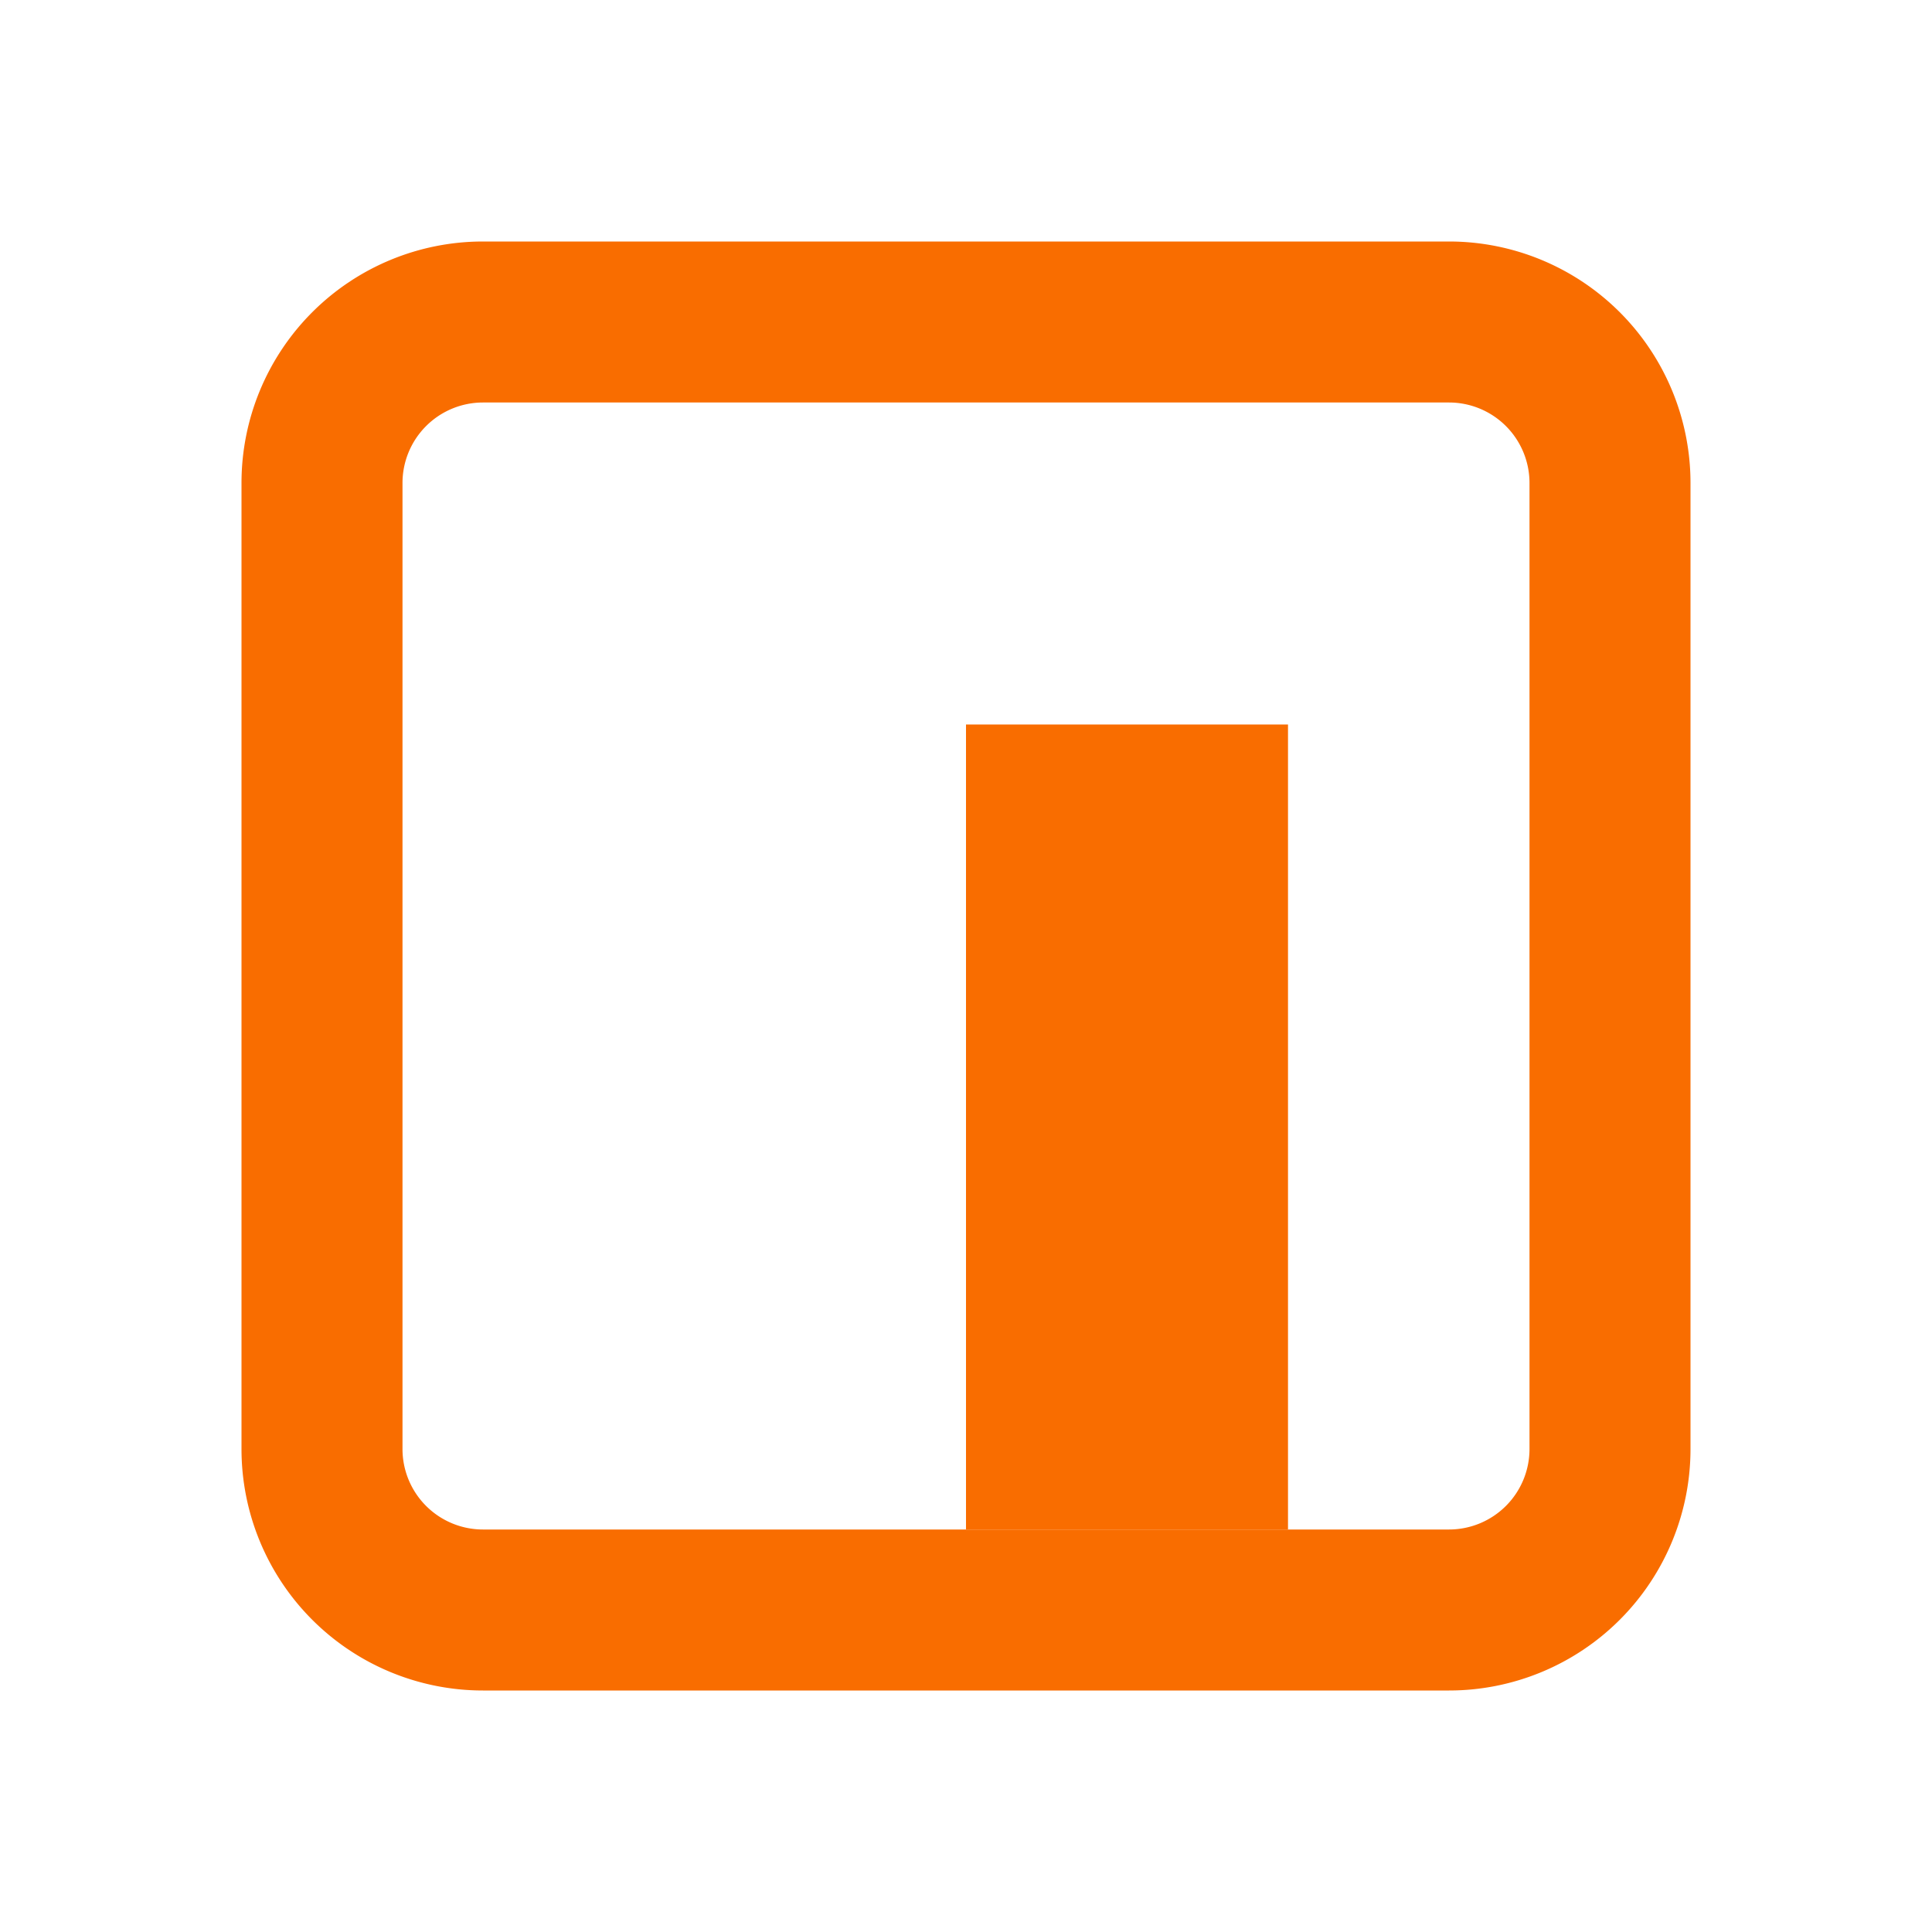 <svg xmlns="http://www.w3.org/2000/svg" viewBox="0 0 24 24" id="npm"><g fill="#f96d00" class="color000000 svgShape"><g fill="#f96d00" class="color000000 svgShape"><path d="M18 21H6a3 3 0 0 1-3-3V6a3 3 0 0 1 3-3h12a3 3 0 0 1 3 3v12a3 3 0 0 1-3 3zM6 5a1 1 0 0 0-1 1v12a1 1 0 0 0 1 1h12a1 1 0 0 0 1-1V6a1 1 0 0 0-1-1z" fill="#f96d00" class="color000000 svgShape"></path><path d="M12 9h4v10h-4z" fill="#f96d00" class="color000000 svgShape"></path></g></g></svg>